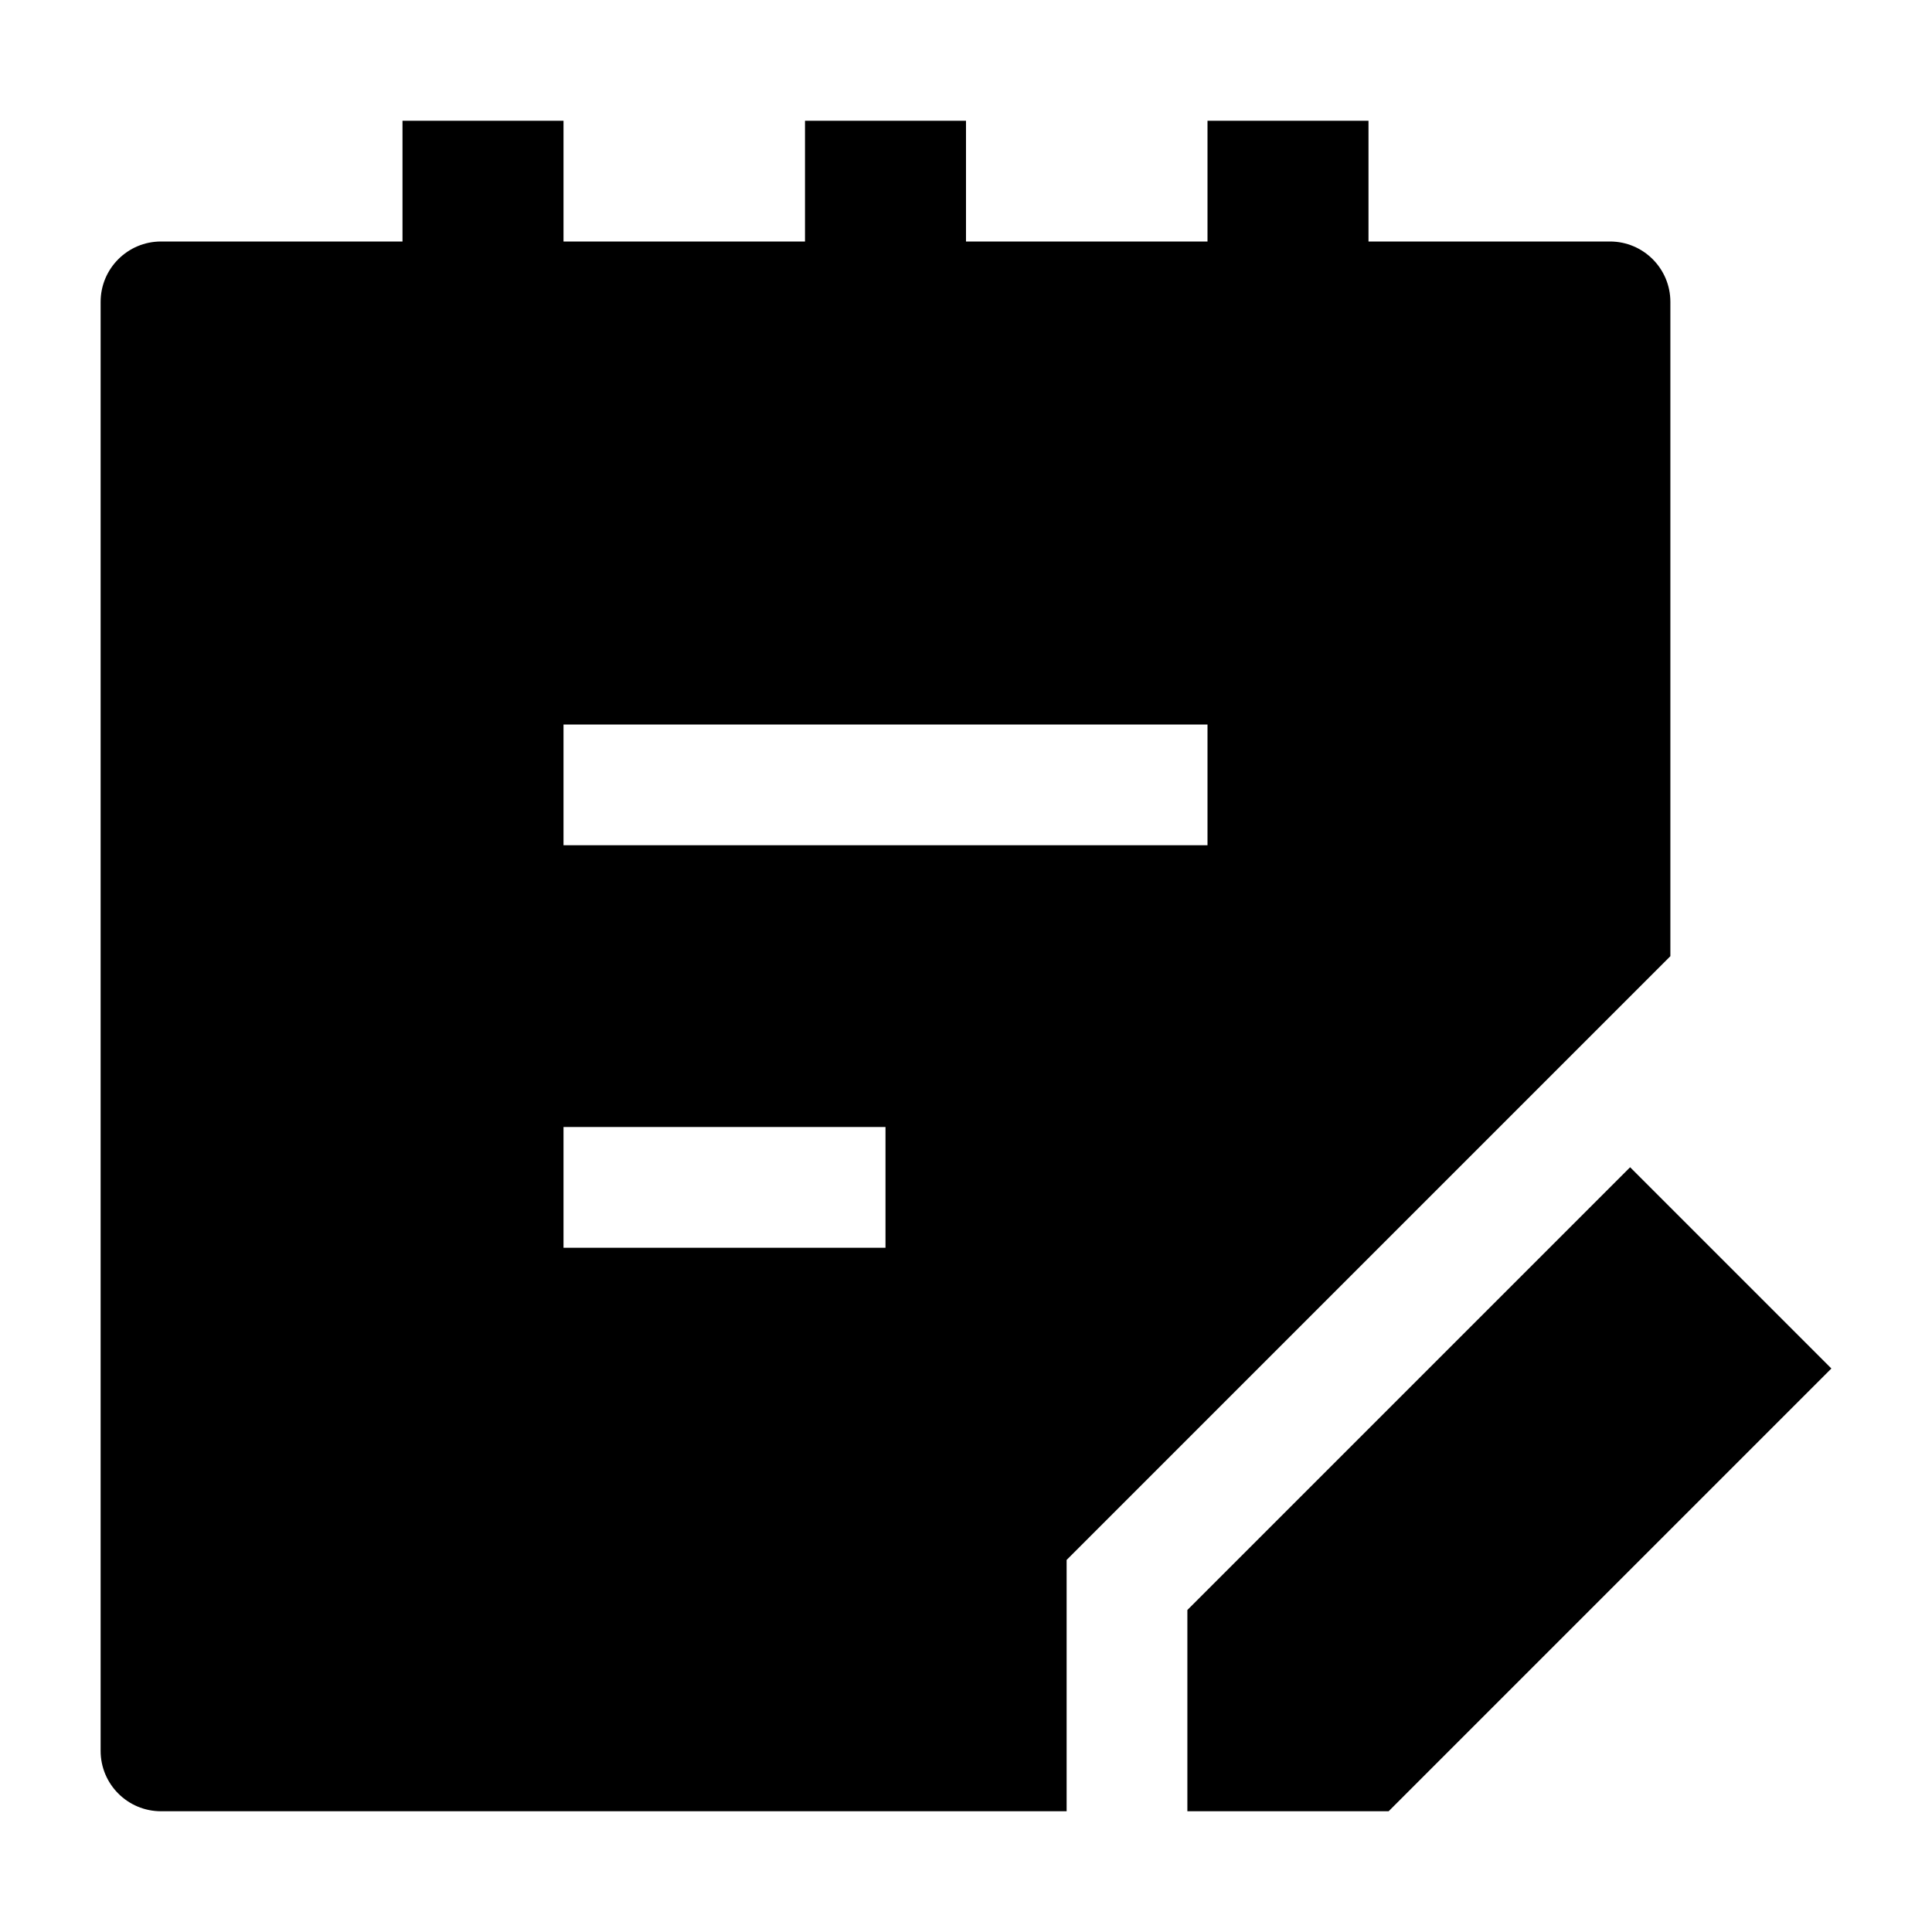 <svg width="24" height="24" viewBox="0 0 24 24" xmlns="http://www.w3.org/2000/svg">
    <path d="M14.75 20V22.5H17.25L22.75 17L20.25 14.5L14.75 20Z"/>
    <path fill-rule="evenodd" clip-rule="evenodd" d="M7 3H10V1.5H12V3H15V1.5H17V3H20C20.414 3 20.75 3.336 20.75 3.75V11.878L13.25 19.378V22.5L2 22.5C1.586 22.5 1.25 22.164 1.25 21.75V3.75C1.25 3.336 1.586 3 2 3H5V1.5H7V3ZM7 10.5H15V9H7V10.5ZM7 15.5H11V14H7V15.5Z"/>
</svg>
